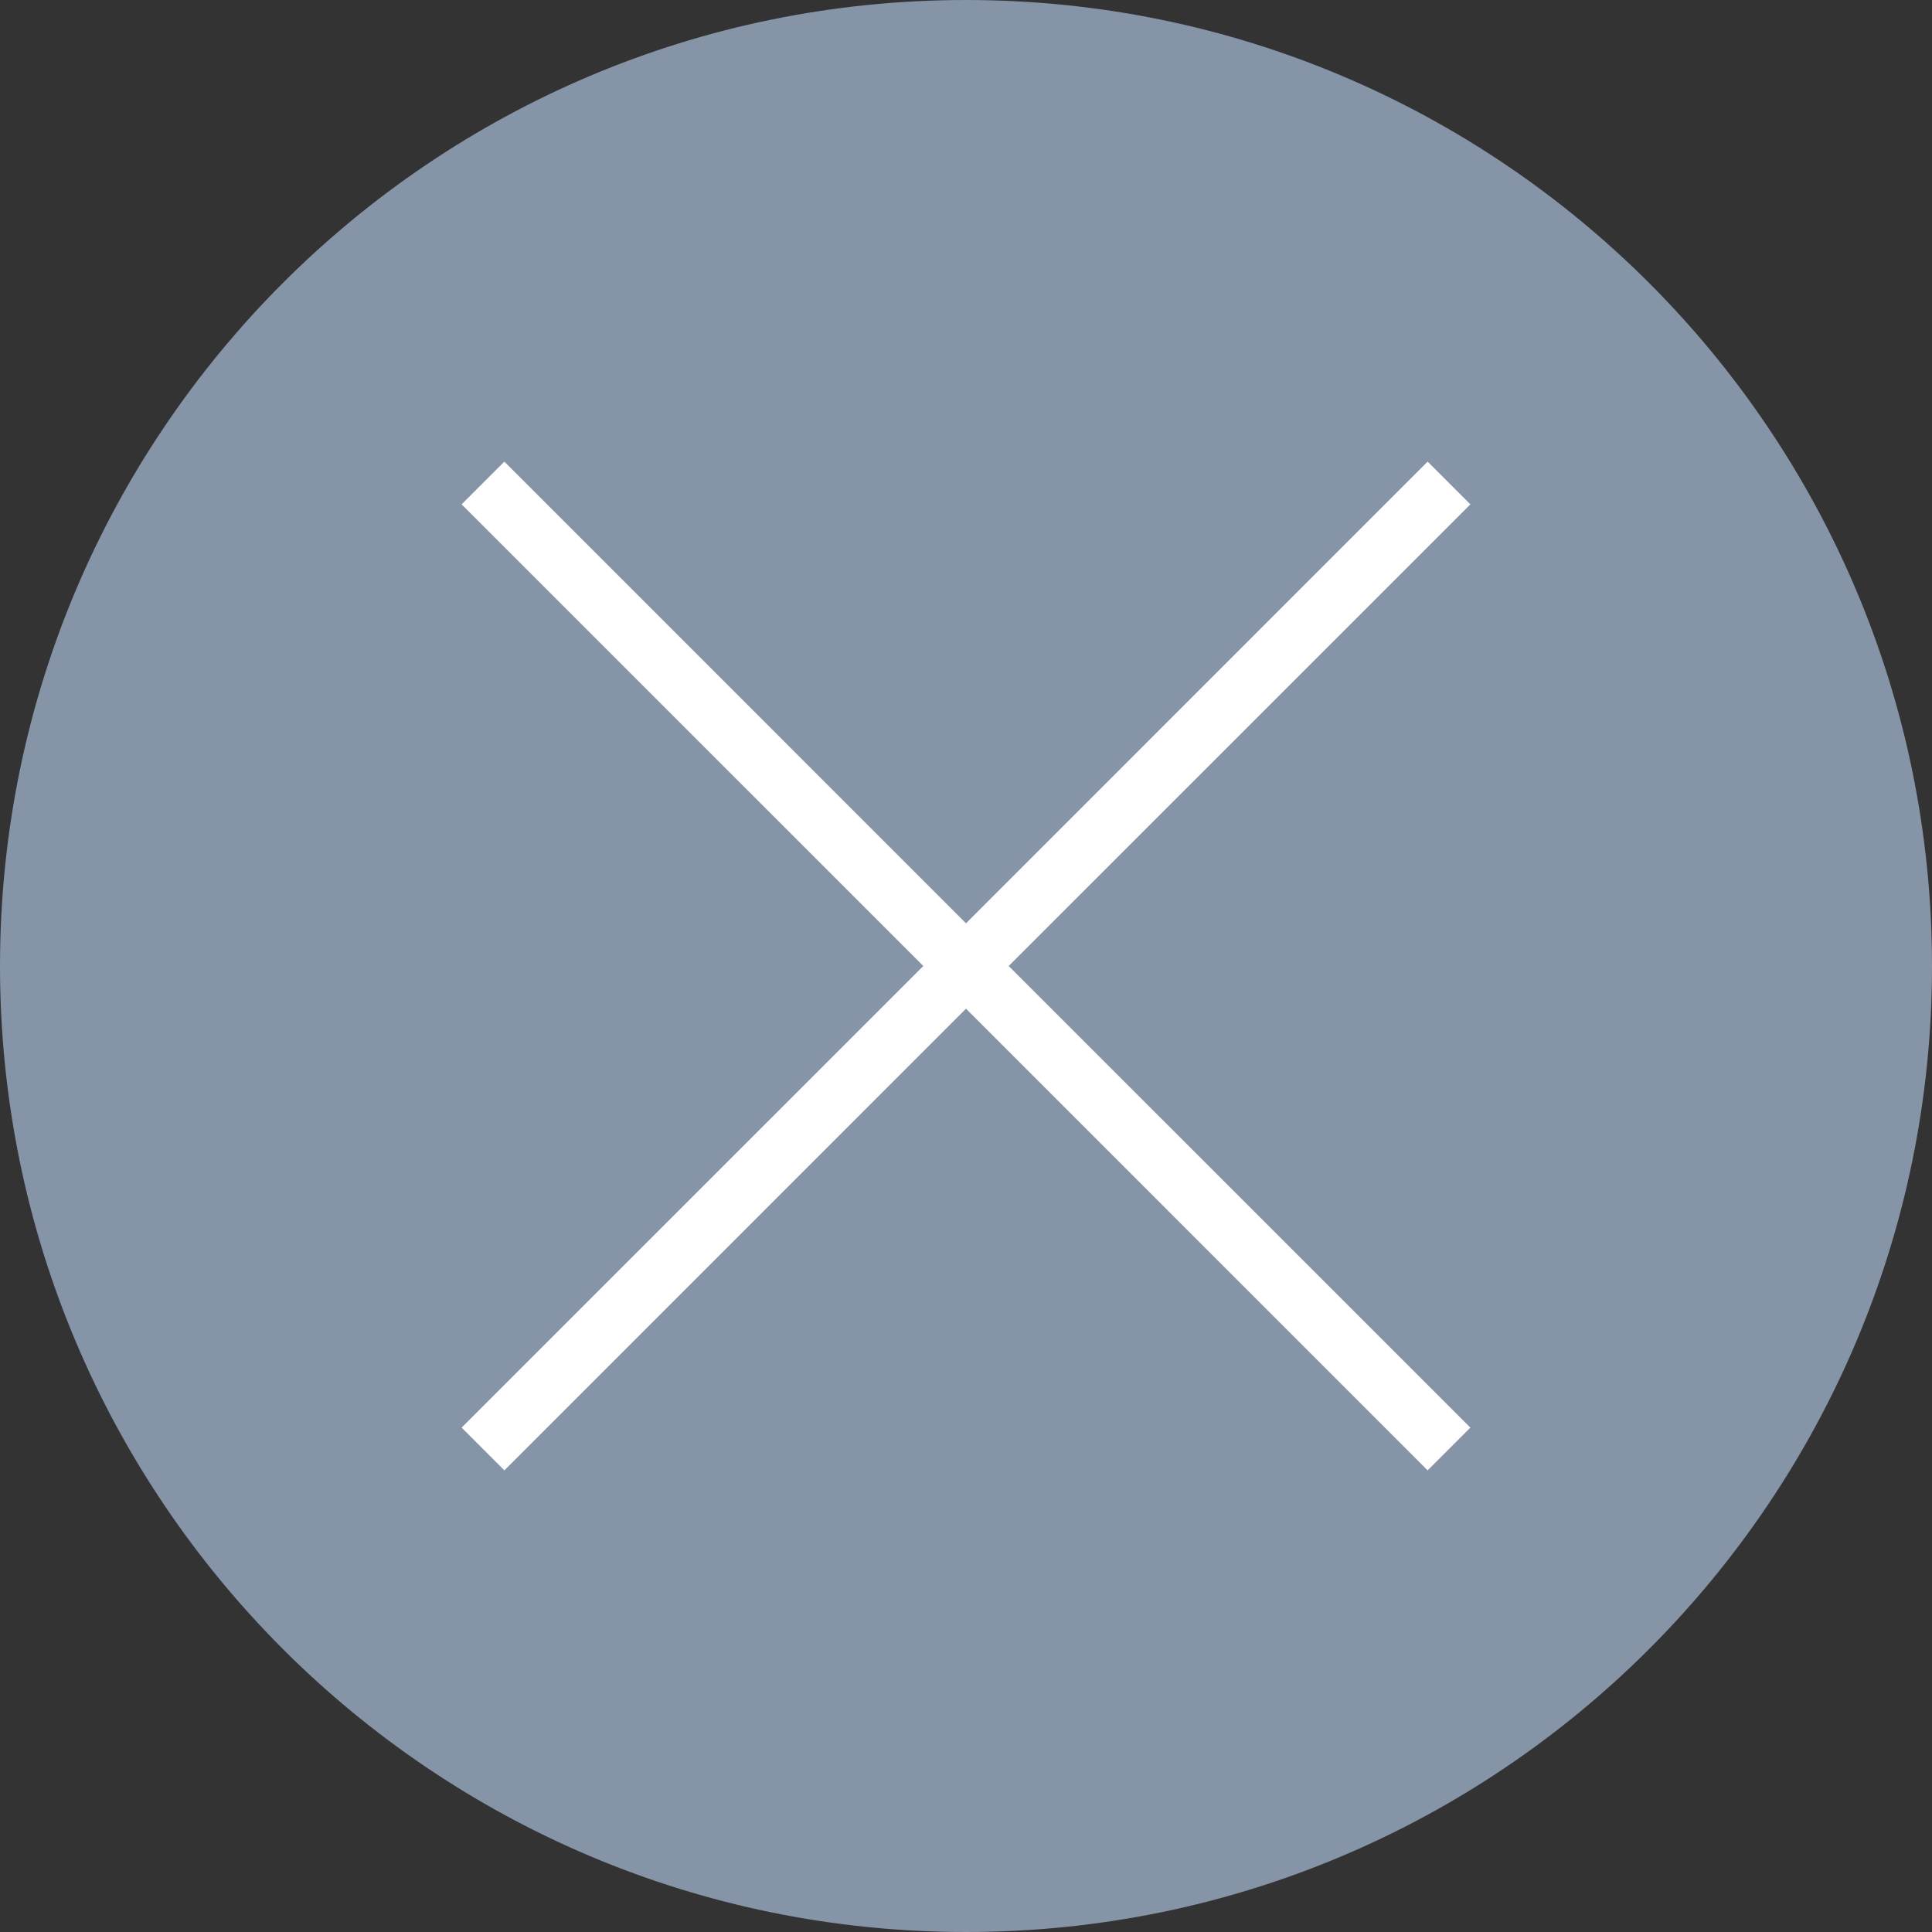 <svg width="32" height="32" viewBox="0 0 32 32" fill="none" xmlns="http://www.w3.org/2000/svg">
<rect x="0" y="0" width="32" height="32" fill="#333333" stroke="none"/>
<path d="M32 16C32 24.837 24.837 32 16 32C7.163 32 0 24.837 0 16C0 7.163 7.163 0 16 0C24.837 0 32 7.163 32 16Z" fill="#8694A8"/>
<path fill-rule="evenodd" clip-rule="evenodd" d="M16 15.293L23.646 7.646L24.354 8.354L16 16.707L7.646 8.354L8.354 7.646L16 15.293Z" fill="white"/>
<path fill-rule="evenodd" clip-rule="evenodd" d="M16 16.707L8.354 24.354L7.646 23.646L16 15.293L24.354 23.646L23.646 24.354L16 16.707Z" fill="white"/>
</svg>
